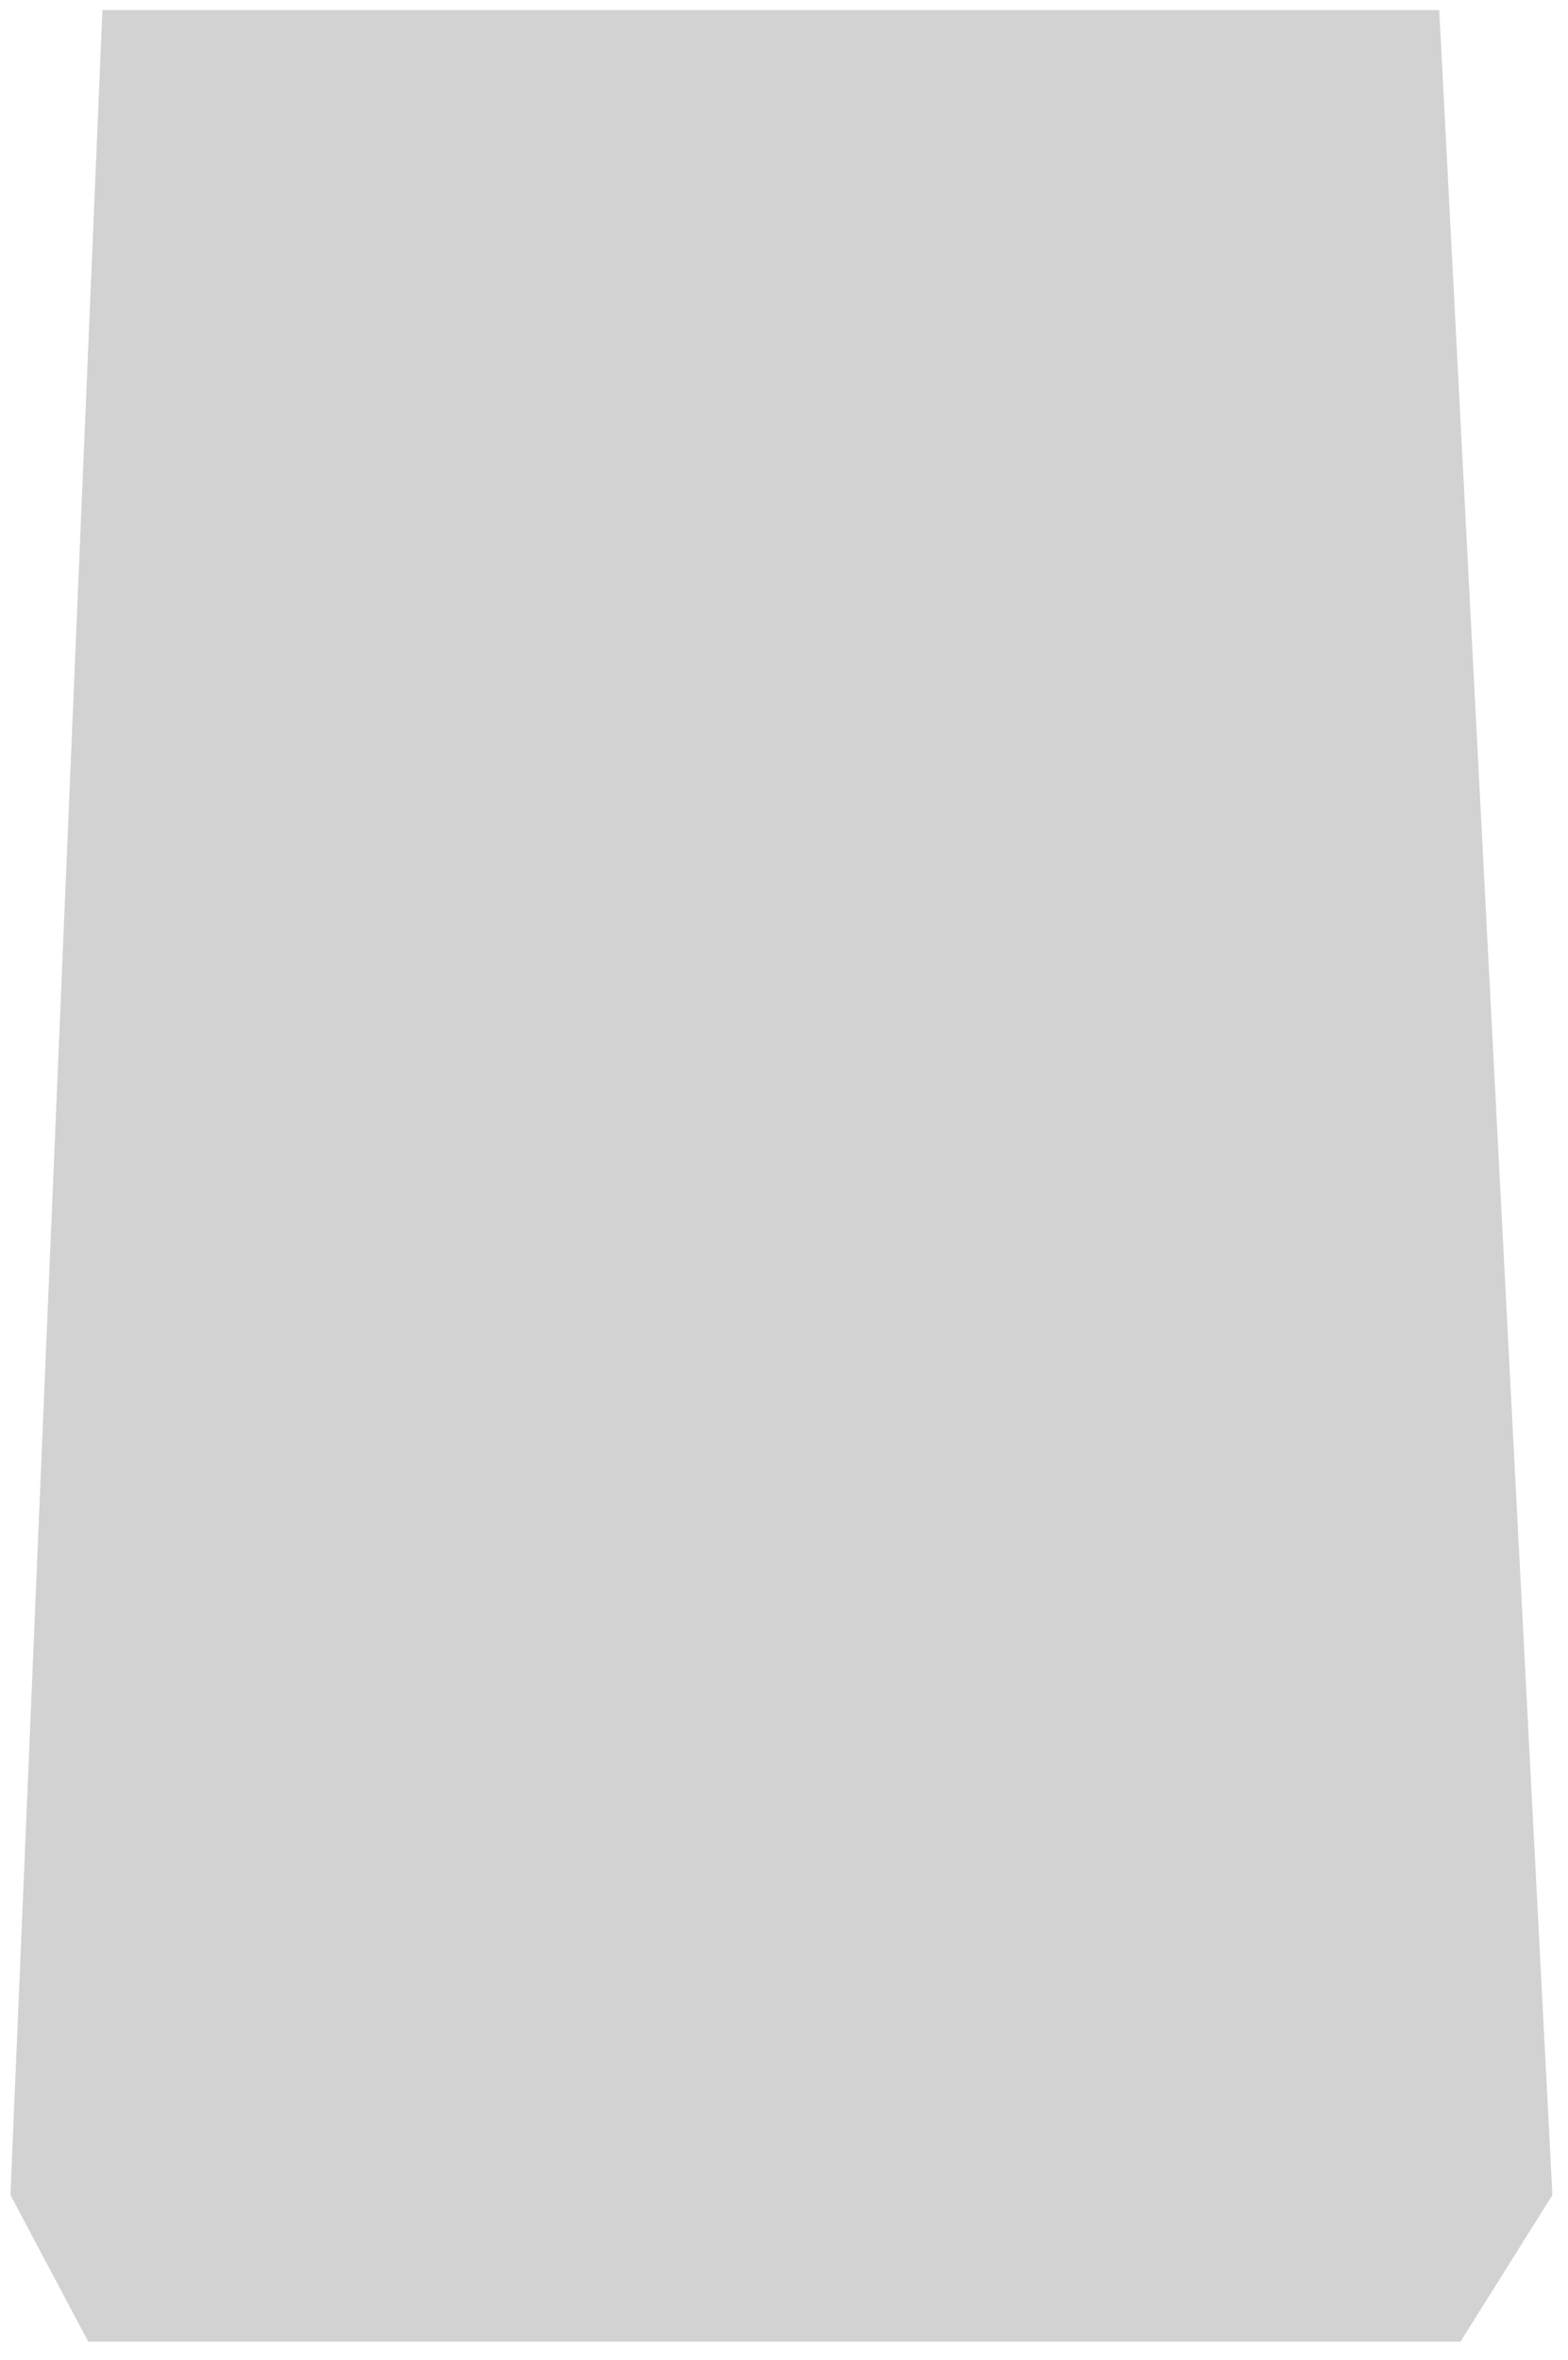 <svg width="119" height="179" viewBox="0 0 119 179" fill="#d2d2d2" xmlns="http://www.w3.org/2000/svg">
<path d="M0.793 166.511L7.772 0.766H109.228L117.817 166.511L110.839 177.632H6.698L0.793 166.511Z" stroke="none"/>
</svg>
